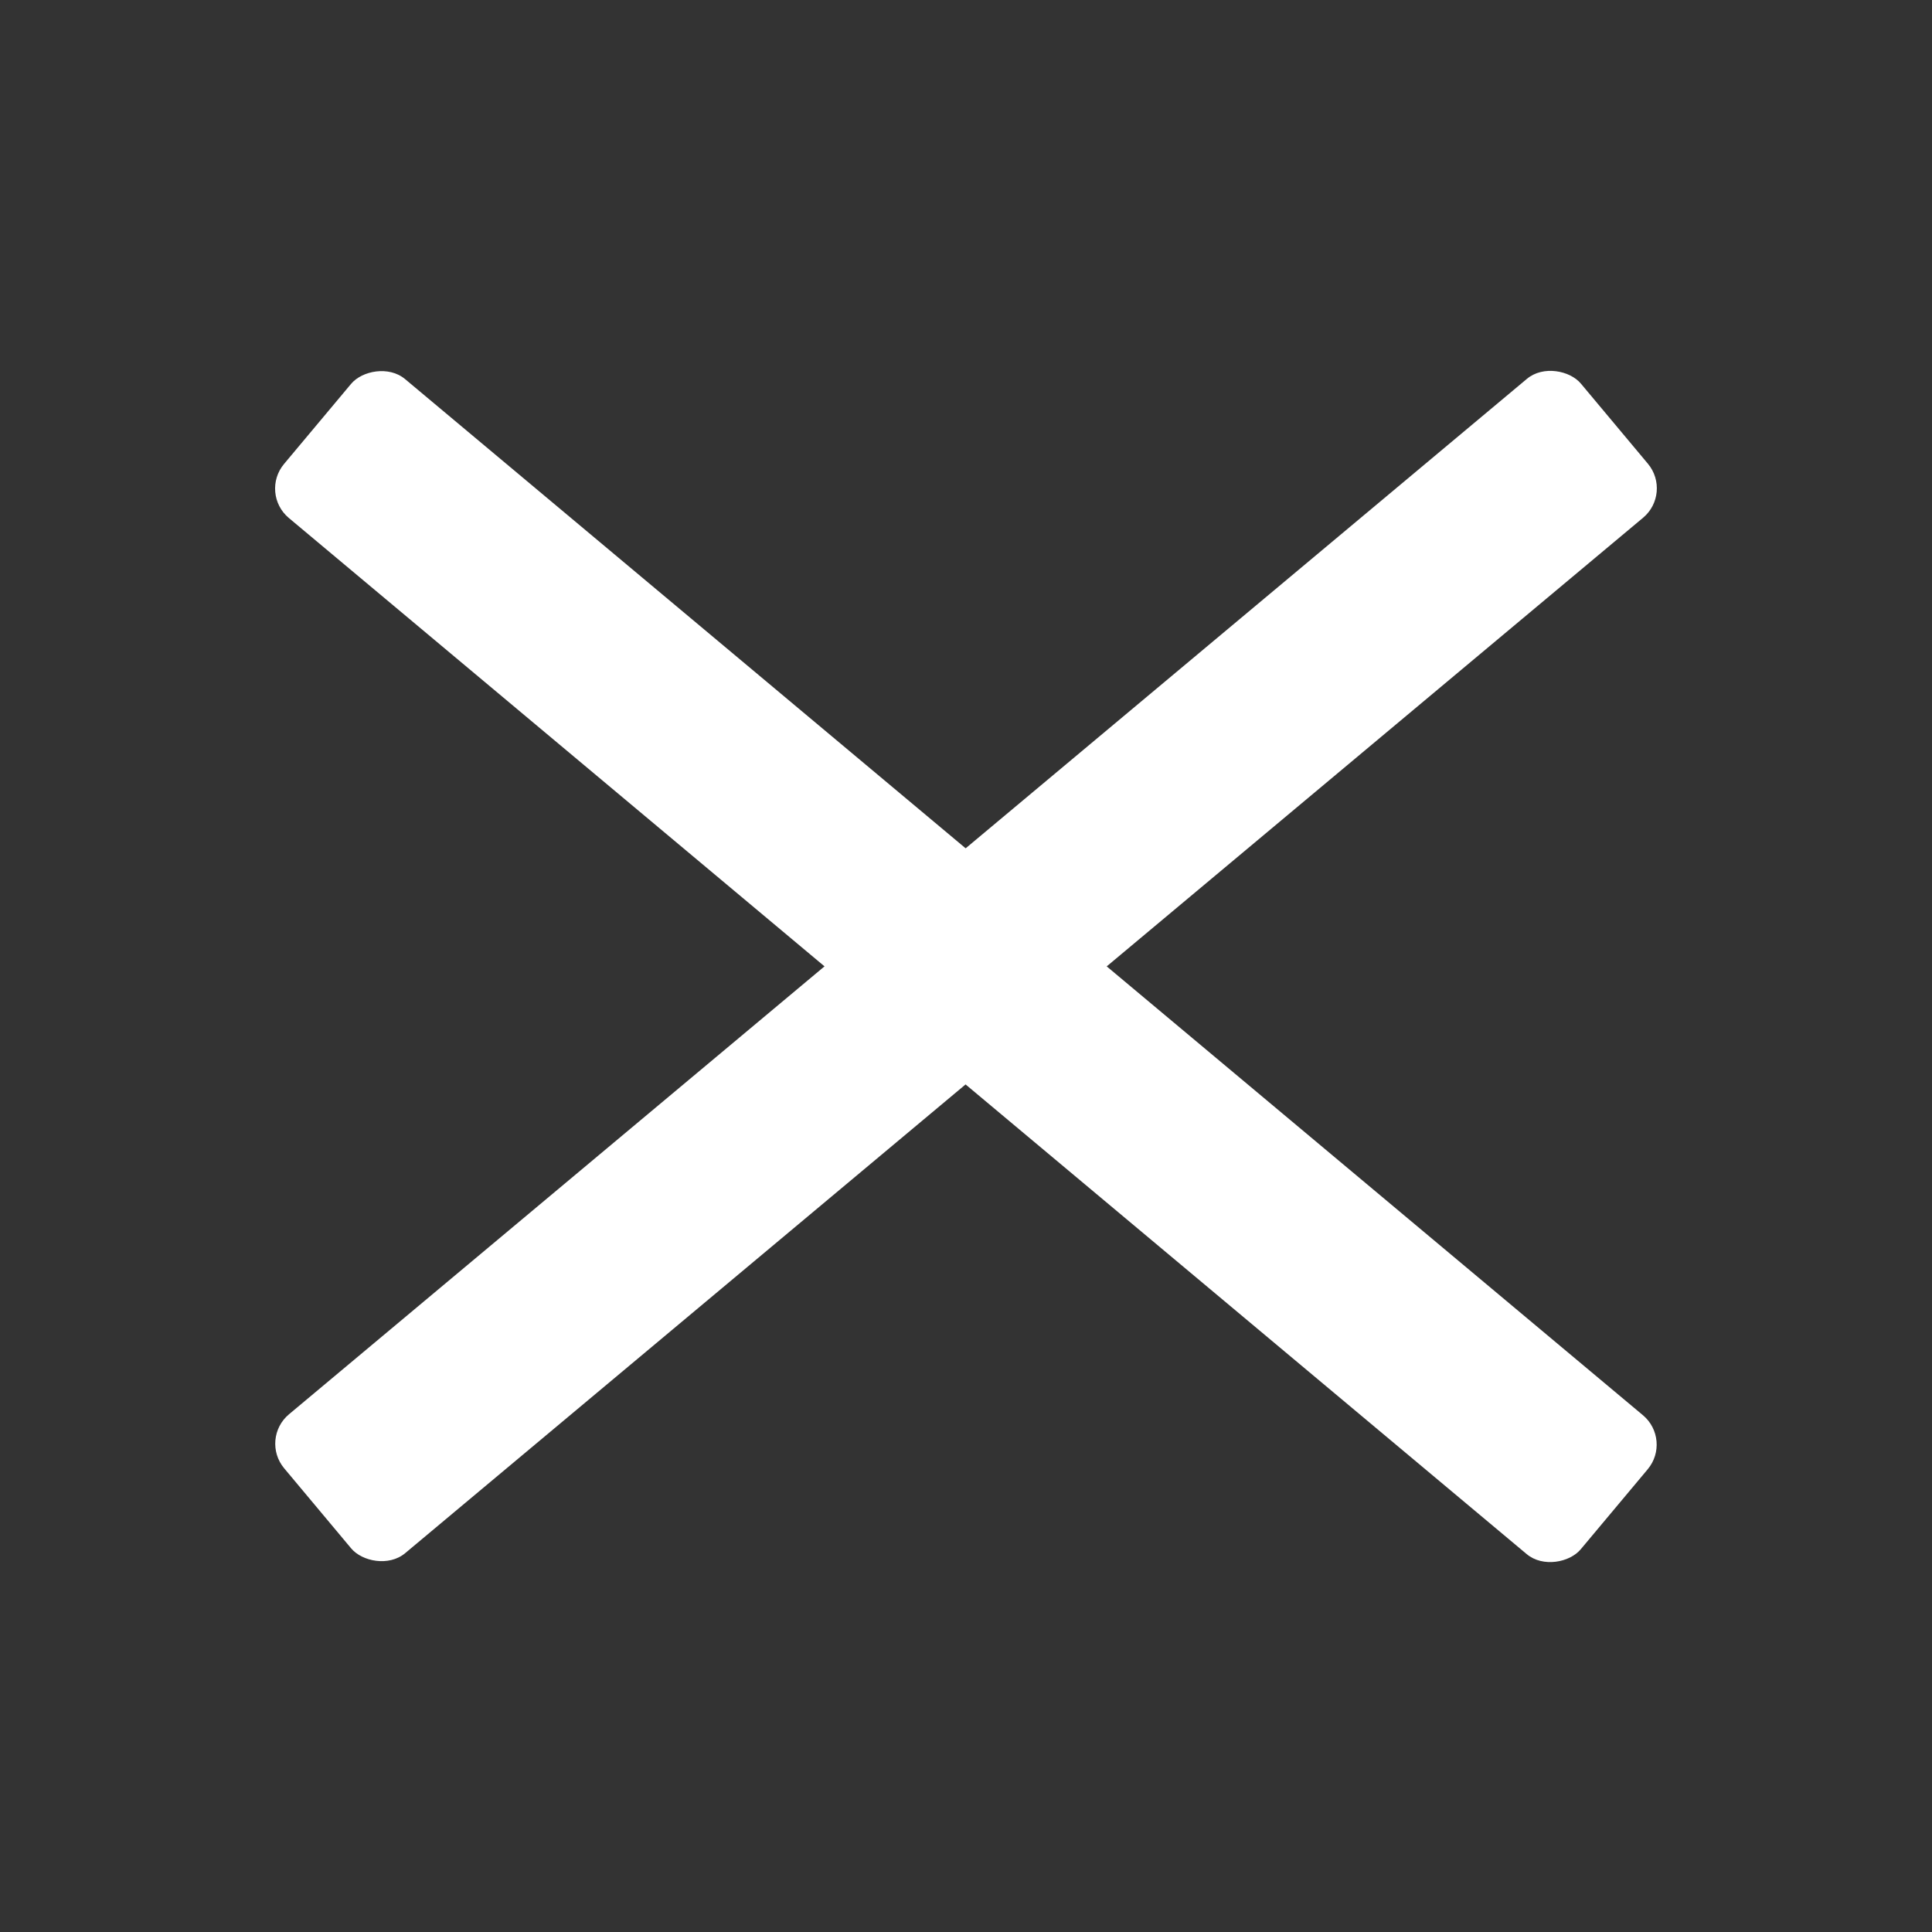 <?xml version="1.0" encoding="UTF-8" standalone="no"?>
<svg
   xmlns:dc="http://purl.org/dc/elements/1.1/"
   xmlns:cc="http://creativecommons.org/ns#"
   xmlns:rdf="http://www.w3.org/1999/02/22-rdf-syntax-ns#"
   xmlns:svg="http://www.w3.org/2000/svg"
   xmlns="http://www.w3.org/2000/svg"
   xmlns:sodipodi="http://sodipodi.sourceforge.net/DTD/sodipodi-0.dtd"
   xmlns:inkscape="http://www.inkscape.org/namespaces/inkscape"
   sodipodi:docname="close.svg"
   inkscape:version="1.0 (4035a4f, 2020-05-01)"
   id="svg8"
   version="1.1"
   viewBox="0 0 16.933 16.933"
   height="64"
   width="64">
  <rect x="0" y="0" width="16.933" height="16.933" fill="#333333" stroke="none"/>
  <defs
     id="defs2" />
  <sodipodi:namedview
     inkscape:window-maximized="0"
     inkscape:window-y="23"
     inkscape:window-x="0"
     inkscape:window-height="789"
     inkscape:window-width="1440"
     units="px"
     showgrid="false"
     inkscape:document-rotation="0"
     inkscape:current-layer="layer1"
     inkscape:document-units="mm"
     inkscape:cy="34.950421"
     inkscape:cx="11.250279"
     inkscape:zoom="6.3045784"
     inkscape:pageshadow="2"
     inkscape:pageopacity="0.0"
     borderopacity="1.0"
     bordercolor="#666666"
     pagecolor="#ffffff"
     id="base" />
  <g
     style="display:none"
     sodipodi:insensitive="true"
     inkscape:label="Layer 2"
     id="layer2"
     inkscape:groupmode="layer">
    <rect
       y="4.4504802e-07"
       x="4.4504802e-07"
       height="16.933"
       width="16.933"
       id="rect12"
       style="fill:#000000;fill-rule:evenodd;stroke-width:0.264" />
  </g>
  <g
     id="layer1"
     inkscape:groupmode="layer"
     inkscape:label="Layer 1">
    <rect
       transform="rotate(-39.91)"
       style="fill:#ffffff;fill-rule:evenodd;stroke-width:0.256"
       id="rect59"
       width="14.817"
       height="1.587"
       x="-6.346"
       y="11.133"
       ry="0.336" />
    <rect
       ry="0.336"
       y="0.269"
       x="-19.335"
       height="1.587"
       width="14.817"
       id="rect61"
       style="fill:#ffffff;fill-rule:evenodd;stroke-width:0.256"
       transform="matrix(-0.767,-0.642,-0.642,0.767,0,0)" />
  </g>
</svg>
